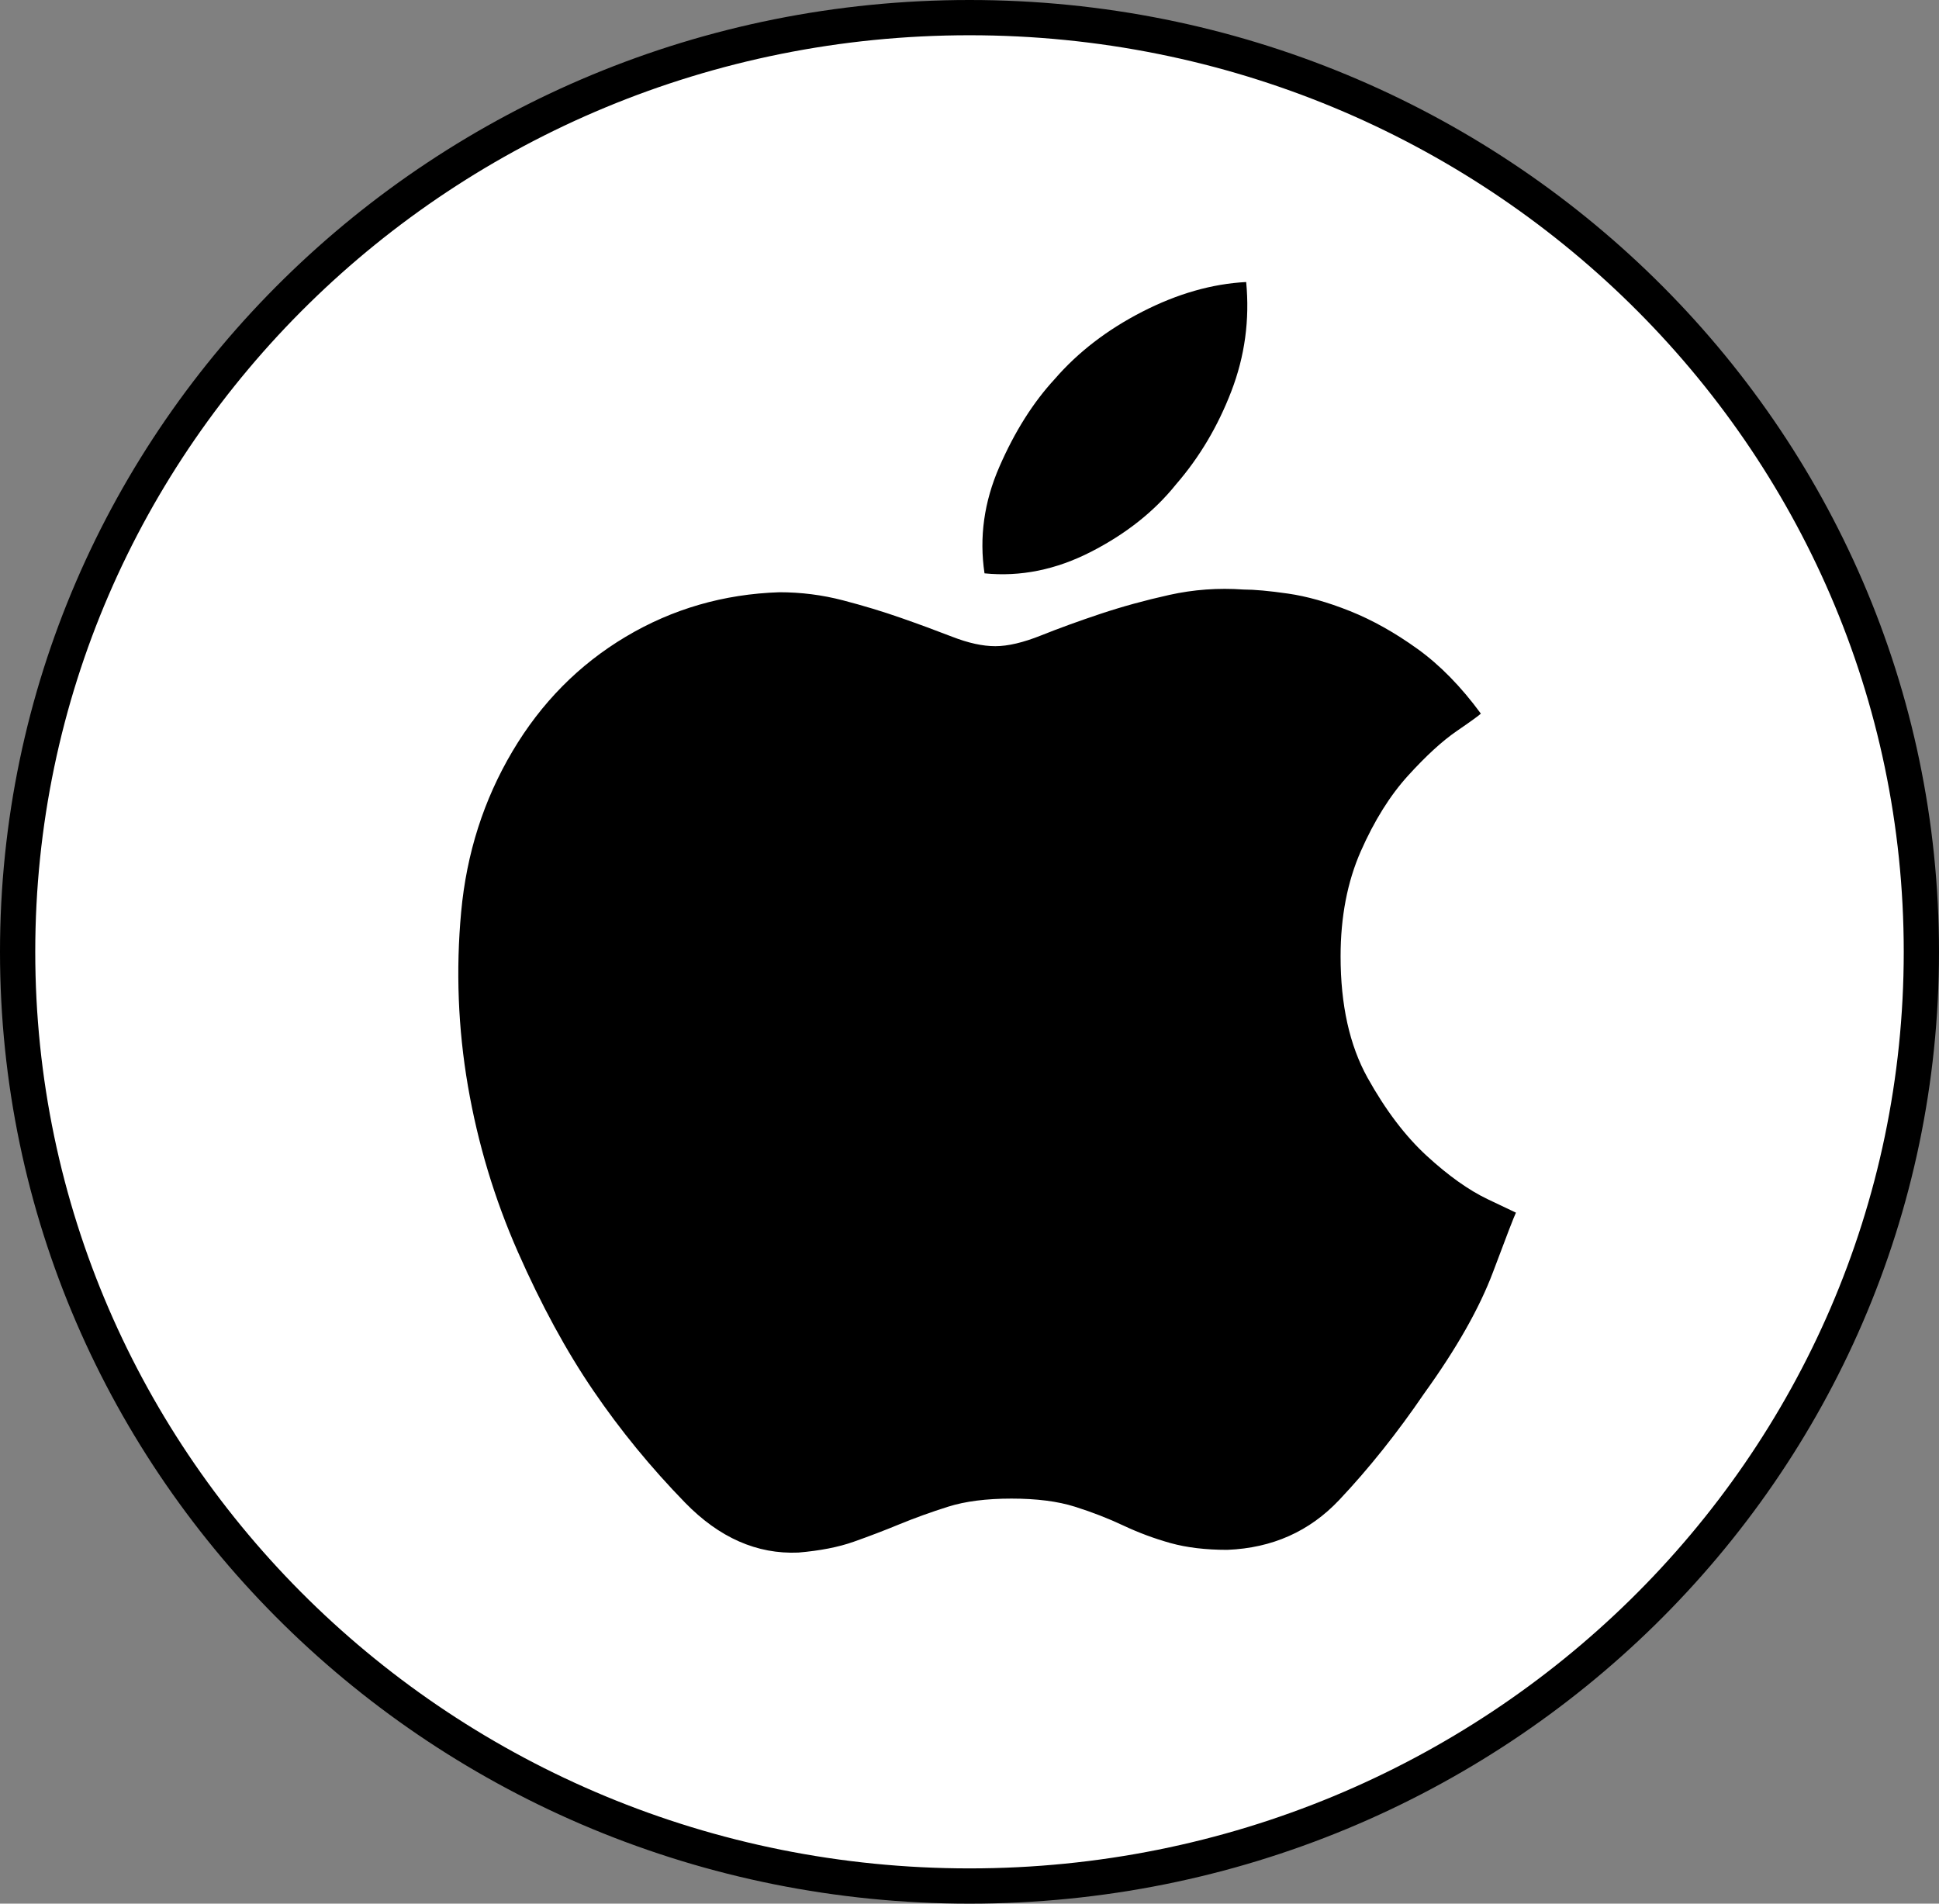 <svg width="55" height="54" viewBox="0 0 55 54" fill="none" xmlns="http://www.w3.org/2000/svg">
<rect x="0" y="0" width="55" height="54" fill="#808080" stroke="none"/>
<path d="M54.5 27C54.5 41.627 42.42 53.5 27.5 53.5C12.58 53.5 0.5 41.627 0.5 27C0.5 12.373 12.58 0.5 27.5 0.5C42.42 0.5 54.5 12.373 54.5 27Z" fill="white" stroke="black"/>
<path d="M38.026 27.13C38.026 28.507 38.281 29.655 38.791 30.573C39.302 31.491 39.863 32.231 40.475 32.792C41.087 33.353 41.661 33.761 42.197 34.017L43 34.399C42.949 34.501 42.732 35.062 42.35 36.083C41.967 37.103 41.317 38.251 40.398 39.526C39.633 40.648 38.83 41.656 37.988 42.548C37.146 43.441 36.088 43.913 34.812 43.964C34.2 43.964 33.665 43.9 33.206 43.773C32.746 43.645 32.3 43.479 31.866 43.275C31.433 43.071 30.974 42.893 30.489 42.74C30.005 42.587 29.405 42.51 28.691 42.51C27.977 42.51 27.377 42.587 26.893 42.74C26.408 42.893 25.949 43.059 25.515 43.237C25.082 43.416 24.648 43.581 24.215 43.734C23.781 43.888 23.258 43.989 22.646 44.041C21.473 44.092 20.401 43.62 19.432 42.625C18.463 41.63 17.596 40.572 16.831 39.449C16.065 38.327 15.351 37.014 14.688 35.509C14.025 34.004 13.553 32.435 13.272 30.803C12.992 29.17 12.928 27.525 13.081 25.867C13.234 24.209 13.719 22.692 14.535 21.314C15.351 19.937 16.422 18.853 17.749 18.062C19.075 17.272 20.529 16.851 22.11 16.8C22.722 16.8 23.322 16.876 23.909 17.029C24.495 17.182 25.044 17.348 25.554 17.527C26.064 17.705 26.548 17.884 27.008 18.062C27.467 18.241 27.875 18.33 28.232 18.33C28.589 18.33 29.023 18.228 29.533 18.024C30.043 17.82 30.604 17.616 31.216 17.412C31.828 17.208 32.479 17.029 33.167 16.876C33.856 16.723 34.557 16.672 35.272 16.723C35.578 16.723 35.998 16.761 36.534 16.838C37.07 16.915 37.656 17.08 38.294 17.335C38.932 17.59 39.569 17.948 40.207 18.407C40.845 18.866 41.444 19.478 42.005 20.243C41.954 20.294 41.725 20.46 41.317 20.74C40.908 21.021 40.449 21.442 39.939 22.003C39.429 22.564 38.983 23.278 38.6 24.145C38.218 25.013 38.026 26.008 38.026 27.13ZM33.359 13.739C32.746 14.504 31.943 15.142 30.948 15.652C29.953 16.162 28.946 16.366 27.926 16.264C27.773 15.244 27.913 14.236 28.347 13.242C28.78 12.247 29.303 11.418 29.915 10.755C30.578 9.989 31.407 9.352 32.402 8.842C33.397 8.332 34.379 8.051 35.348 8C35.45 9.071 35.31 10.104 34.927 11.099C34.545 12.094 34.022 12.974 33.359 13.739Z" fill="black"/>
</svg>
